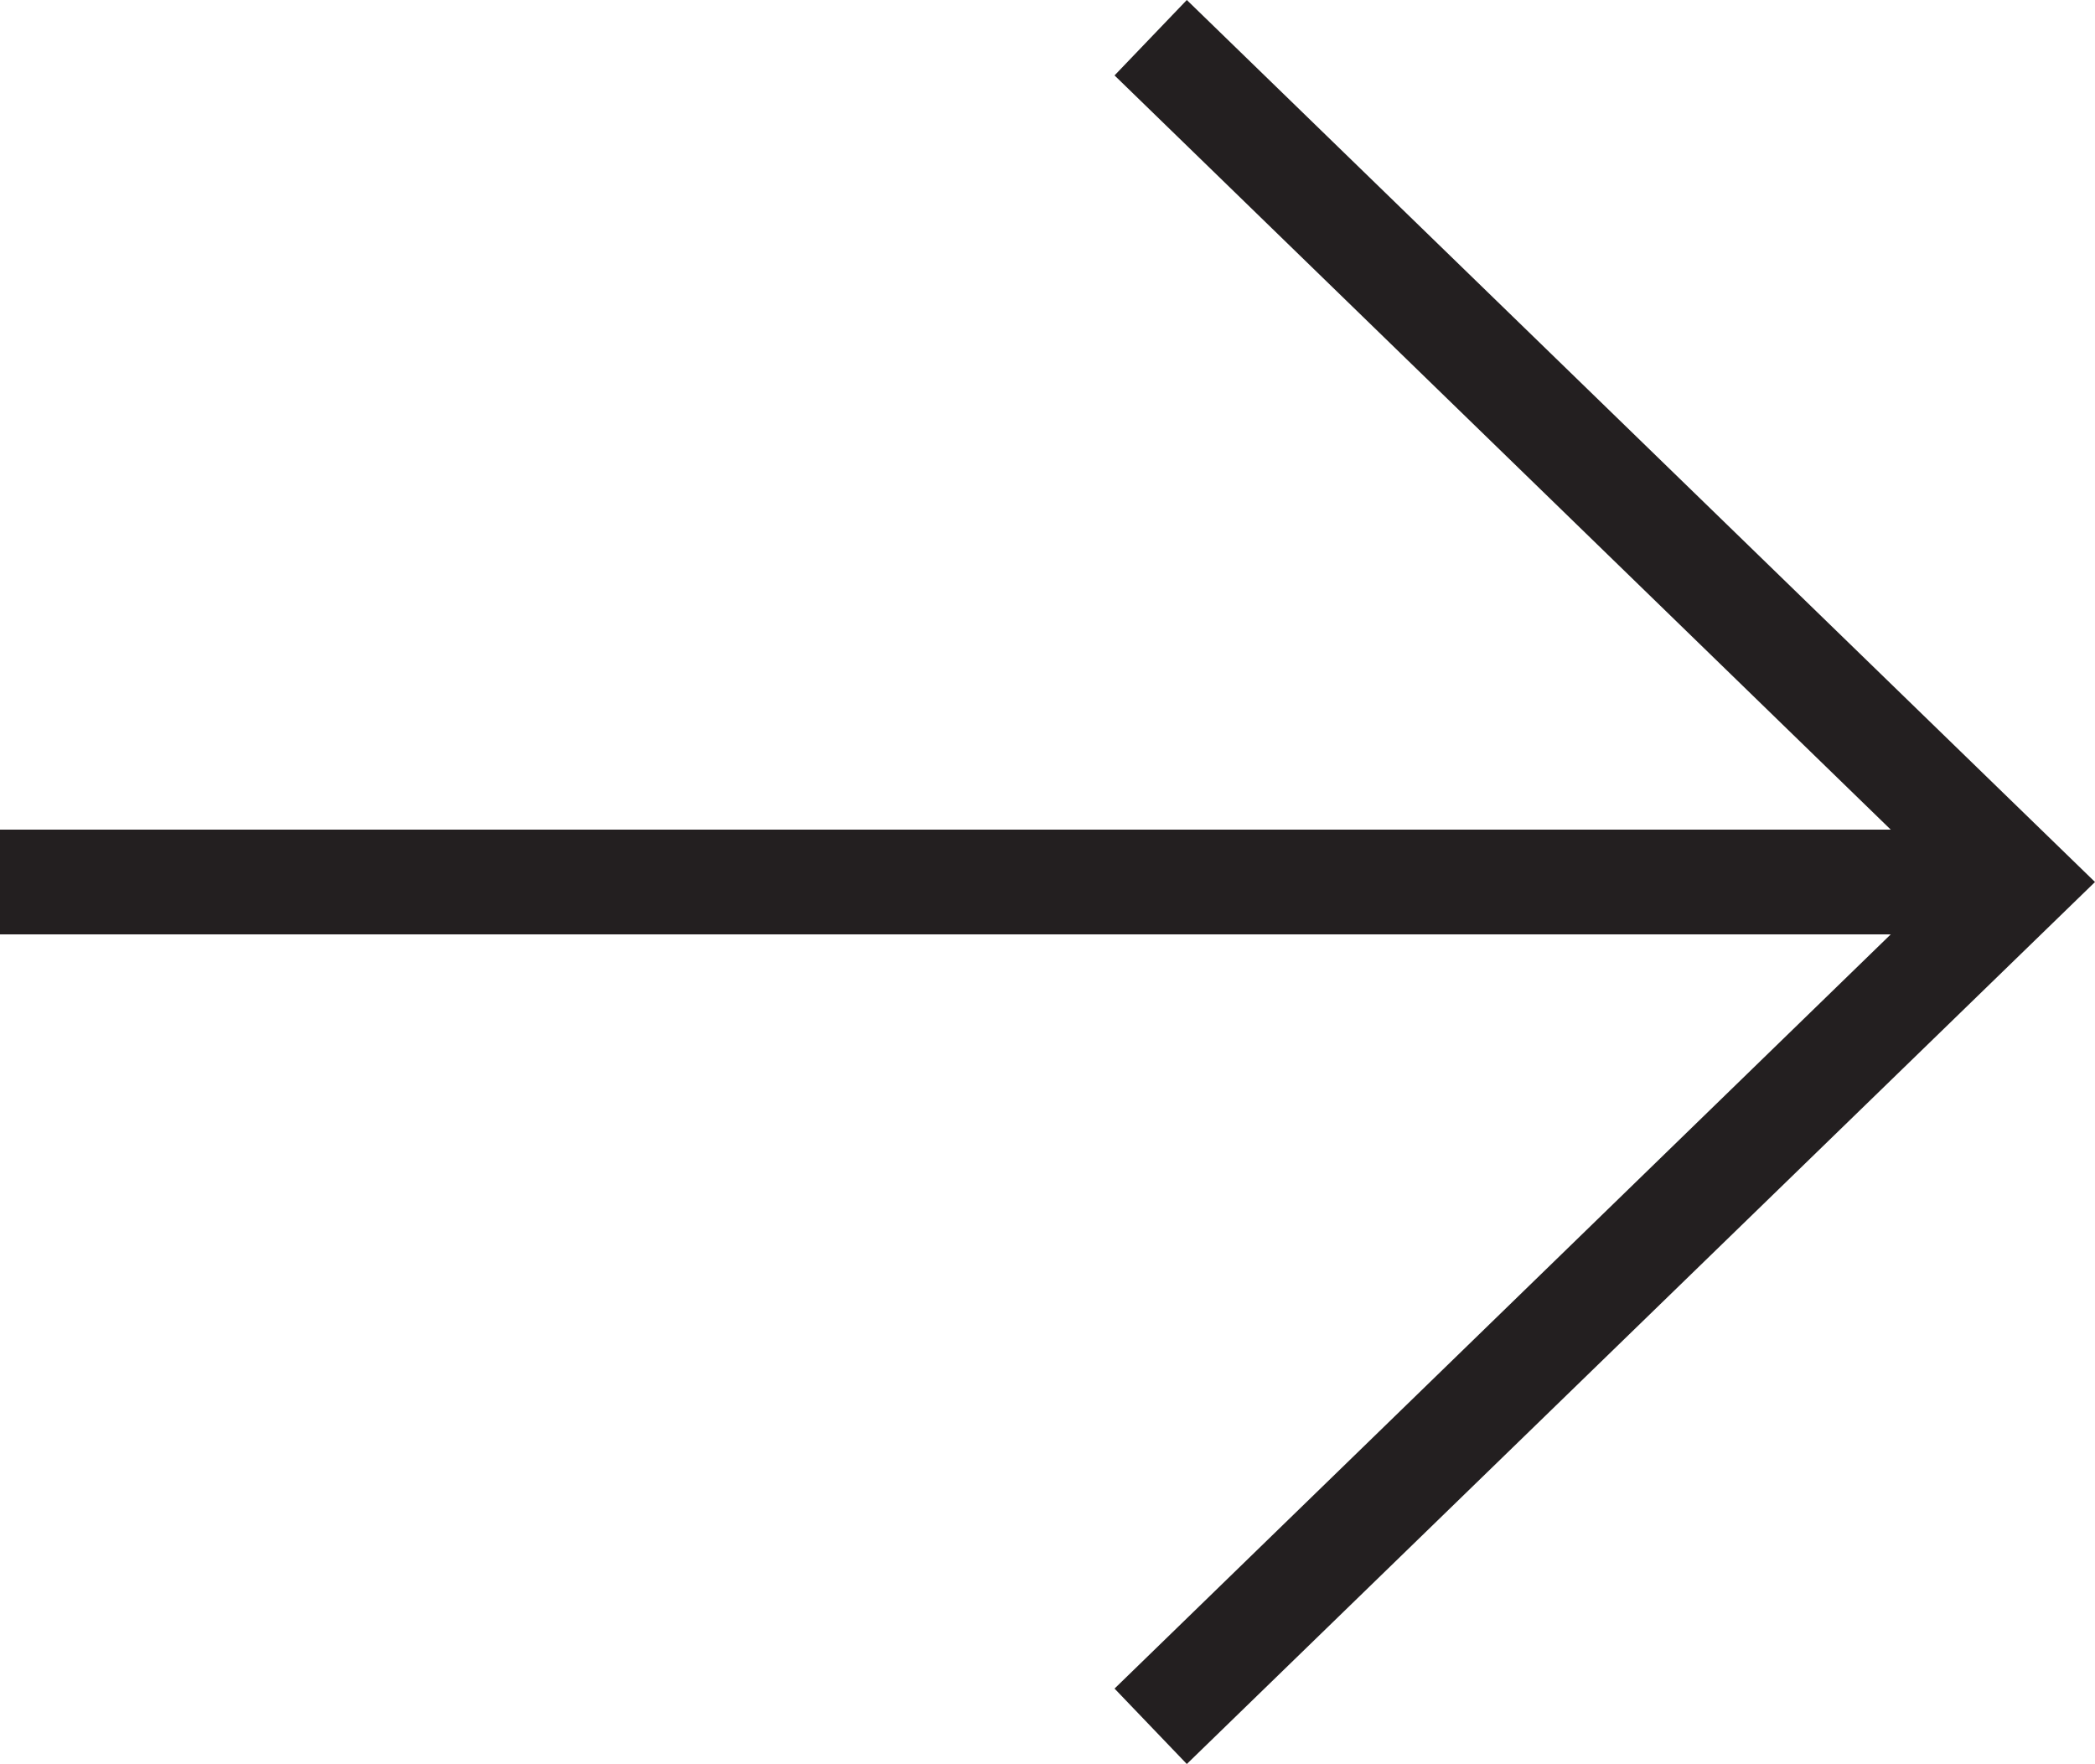 <svg id="Layer_1" data-name="Layer 1" xmlns="http://www.w3.org/2000/svg" viewBox="0 0 20 16.84"><defs><style>.cls-1{fill:#231f20}</style></defs><title>arrowright-20x20</title><path class="cls-1" d="M11.33 0l-.69.72 7.41 7.2H0v1h18.05l-7.41 7.2.69.72L20 8.42 11.33 0z"/></svg>